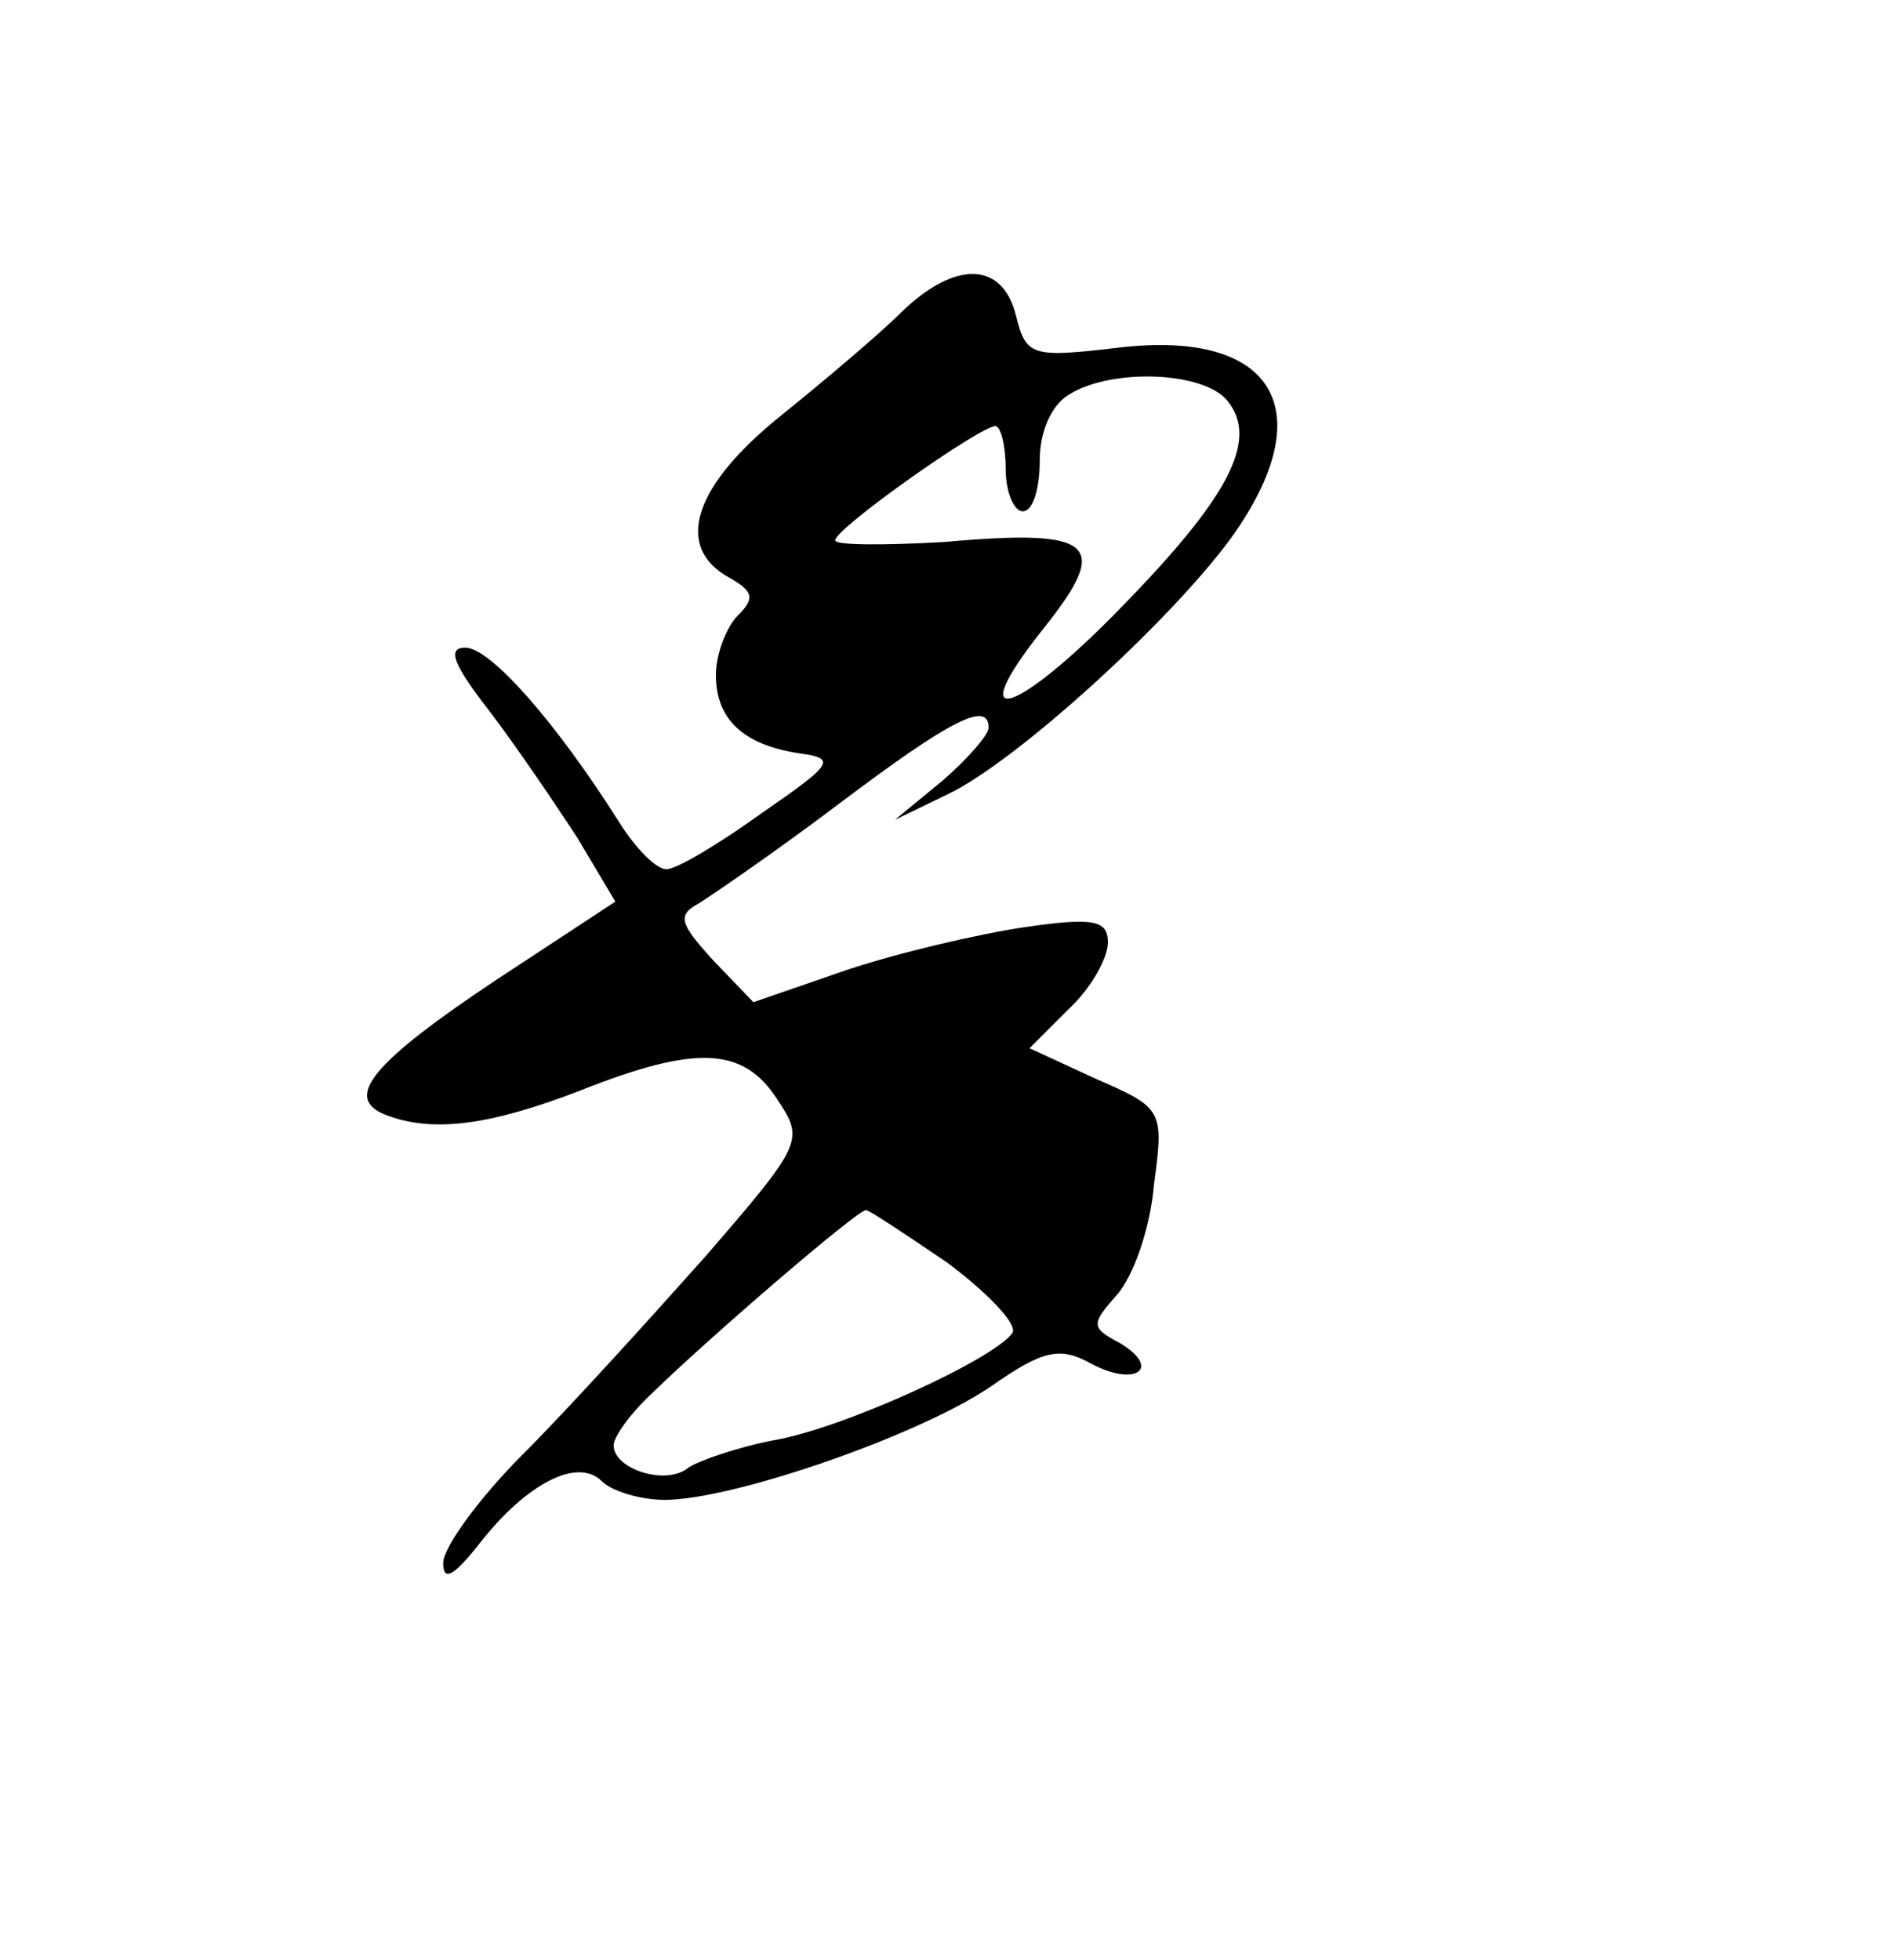 <?xml version="1.0" standalone="no"?>
<!DOCTYPE svg PUBLIC "-//W3C//DTD SVG 20010904//EN"
 "http://www.w3.org/TR/2001/REC-SVG-20010904/DTD/svg10.dtd">
<svg version="1.0" xmlns="http://www.w3.org/2000/svg"
 width="111pt" height="115pt" viewBox="0 0 111 115"
 preserveAspectRatio="xMidYMid meet">
<g transform="translate(0,115) scale(0.1,-0.1)"
fill="#000000" stroke="none">
<path d="M529 967 c-13 -13 -45 -40 -71 -61 -51 -41 -63 -77 -30 -95 14 -8 15
-12 5 -22 -7 -7 -13 -23 -13 -35 0 -26 16 -41 49 -46 22 -3 20 -6 -22 -35 -25
-18 -50 -33 -56 -33 -6 0 -18 12 -28 28 -36 57 -75 102 -90 102 -11 0 -7 -10
14 -37 16 -21 39 -55 52 -75 l22 -37 -70 -46 c-72 -48 -90 -69 -65 -79 28 -11
62 -6 114 14 68 27 96 26 116 -5 16 -24 15 -26 -42 -92 -33 -37 -80 -89 -107
-116 -26 -26 -47 -55 -47 -64 0 -11 6 -8 21 11 28 36 58 51 72 37 6 -6 23 -11
37 -11 40 0 150 38 192 67 30 21 40 23 58 13 26 -14 42 -3 17 12 -17 9 -17 11
-2 28 10 11 20 40 22 65 6 44 5 45 -34 62 l-39 18 23 23 c13 12 23 30 23 39 0
13 -8 15 -49 9 -27 -4 -74 -15 -104 -25 l-55 -19 -24 25 c-19 21 -21 26 -8 33
8 5 46 31 83 59 65 49 87 60 87 44 0 -4 -12 -18 -27 -31 l-28 -23 31 15 c40
19 130 101 166 150 54 75 26 123 -66 112 -51 -6 -54 -5 -60 19 -8 32 -36 32
-67 2z m191 -52 c18 -22 3 -54 -58 -117 -64 -67 -100 -80 -50 -17 40 50 31 59
-58 51 -35 -2 -64 -2 -64 1 0 7 85 67 94 67 3 0 6 -11 6 -25 0 -14 5 -25 10
-25 6 0 10 13 10 30 0 17 7 33 18 39 25 15 78 13 92 -4z m-164 -506 c24 -18
41 -36 38 -41 -10 -15 -99 -56 -140 -63 -21 -4 -44 -12 -50 -16 -13 -11 -44
-1 -44 13 0 5 10 19 23 31 35 34 120 107 125 107 2 0 23 -14 48 -31z"/>
</g>
</svg>
